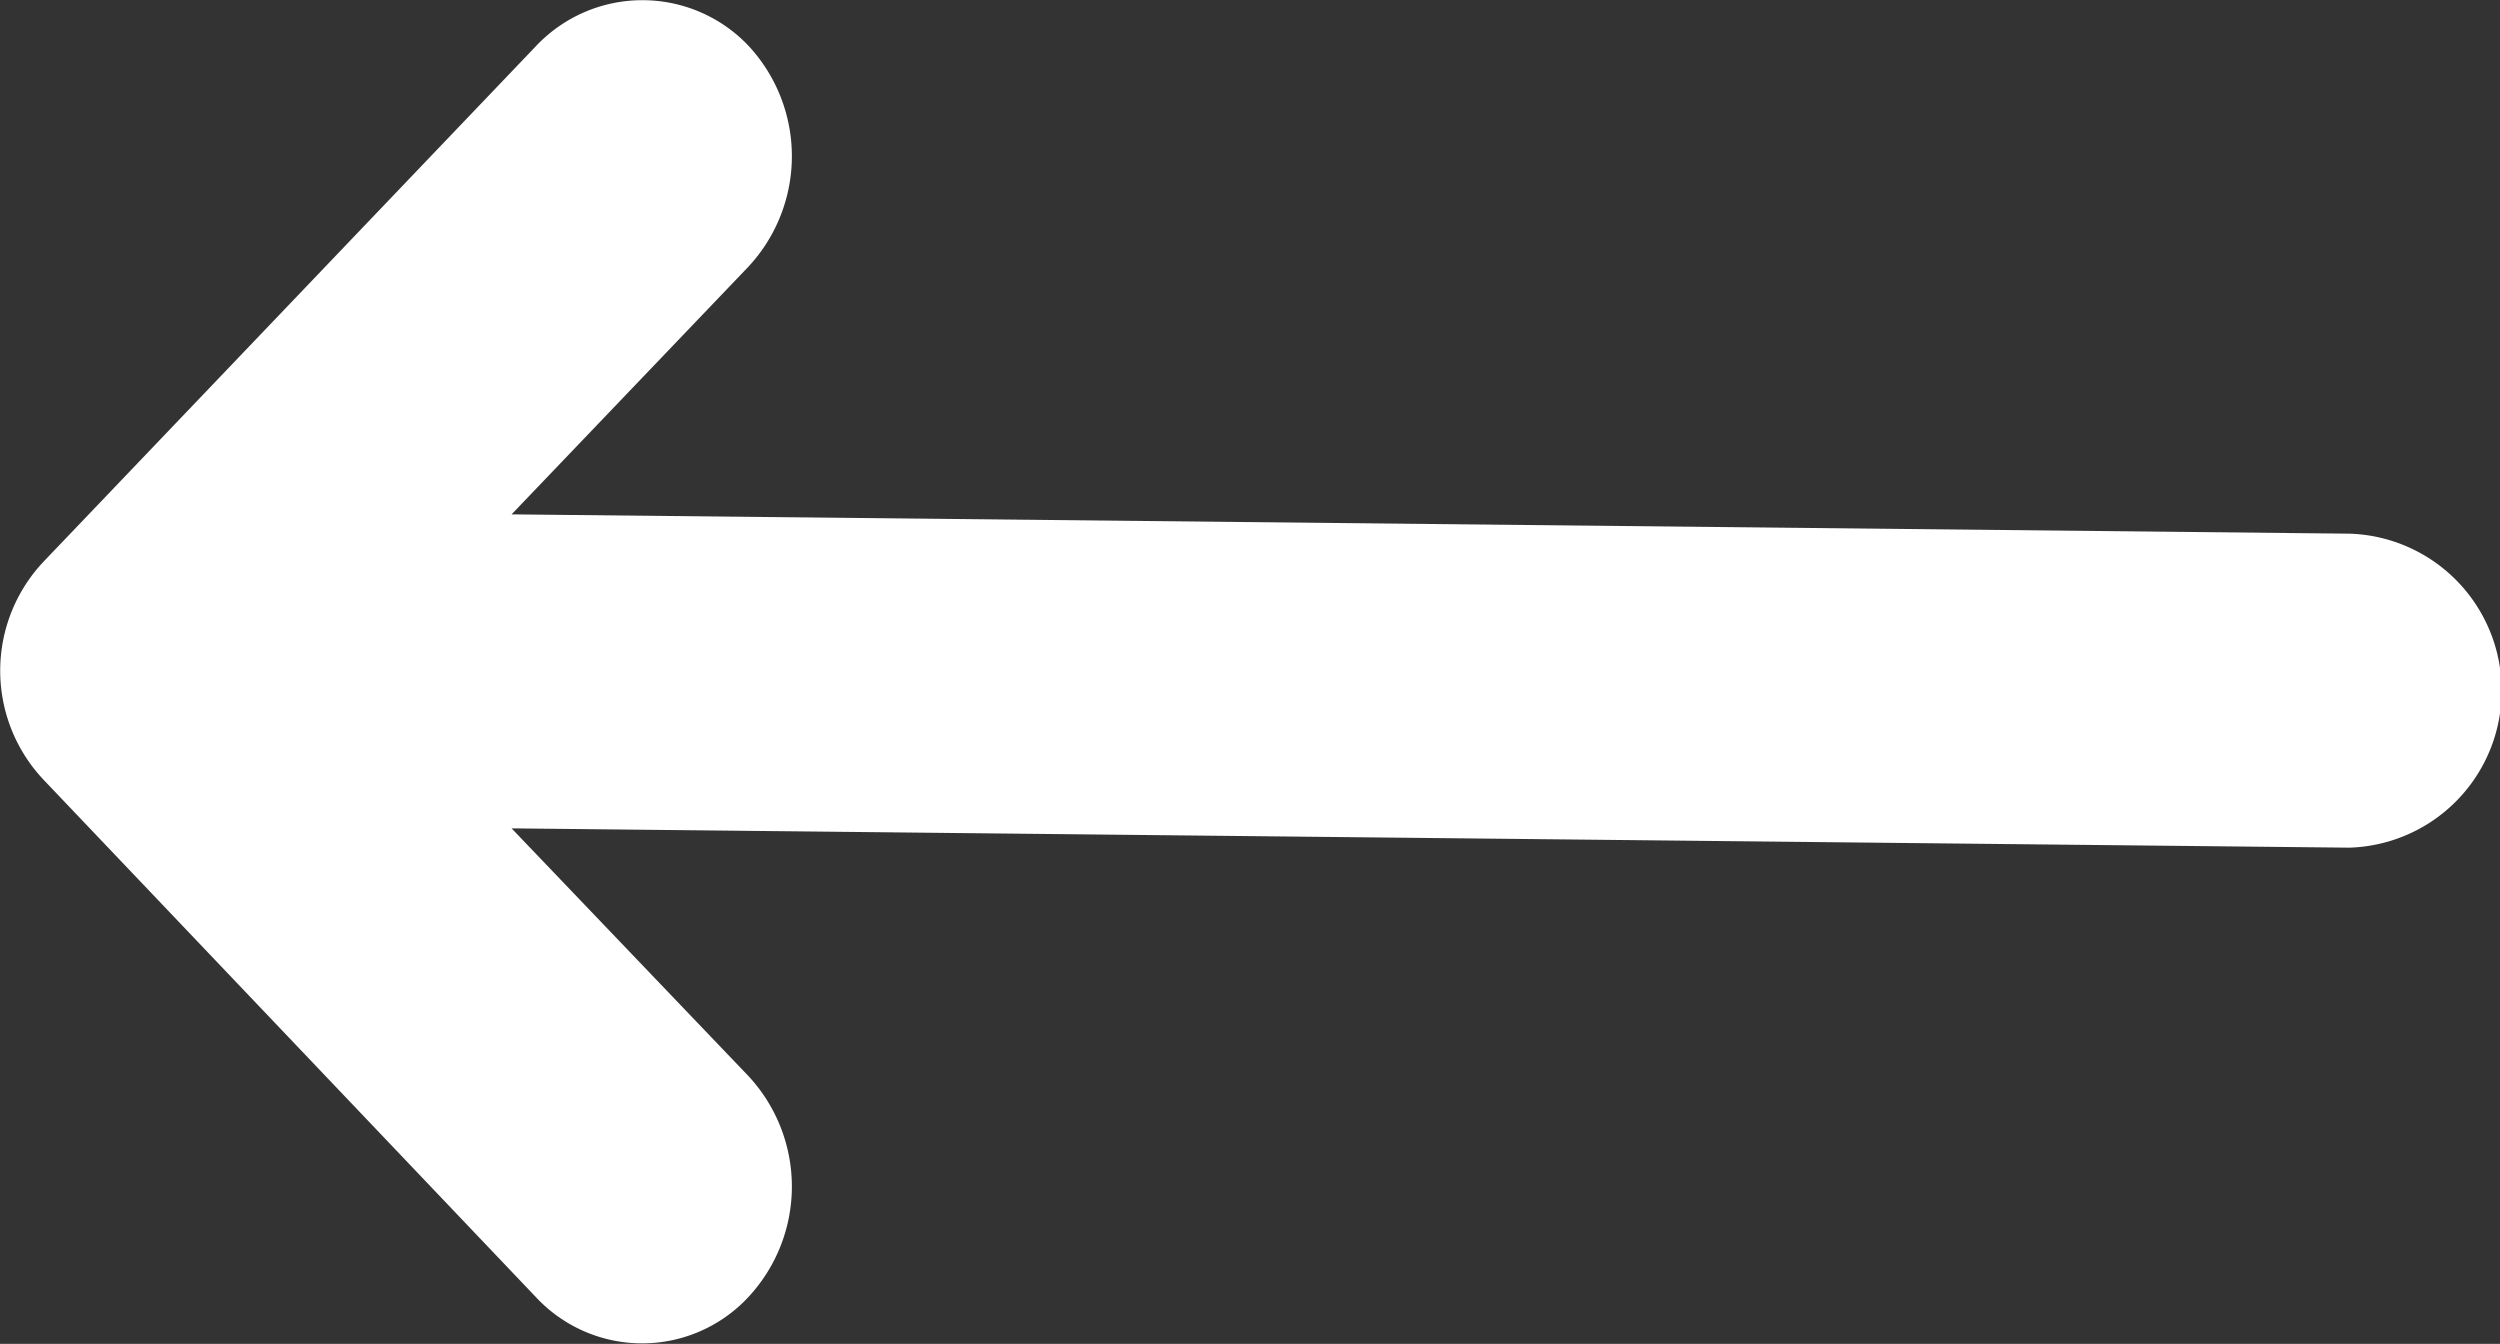 <svg xmlns="http://www.w3.org/2000/svg" width="17.094" height="9.189" viewBox="0 0 17.094 9.189">
    <rect x="0" y="0" width="17.094" height="9.189" fill="#333333" stroke="none"/>
    <path fill="#fff" d="M77.143 119.339l-3.364 3.522a1.086 1.086 0 0 0 0 1.5l3.364 3.535a.992.992 0 0 0 1.449 0 1.109 1.109 0 0 0 0-1.516l-1.617-1.691 12.566.132a1.074 1.074 0 0 0 0-2.147l-12.566-.132 1.617-1.691a1.109 1.109 0 0 0 0-1.516 1 1 0 0 0-1.449.004z" transform="translate(-73.477 -119.025)"/>
</svg>
